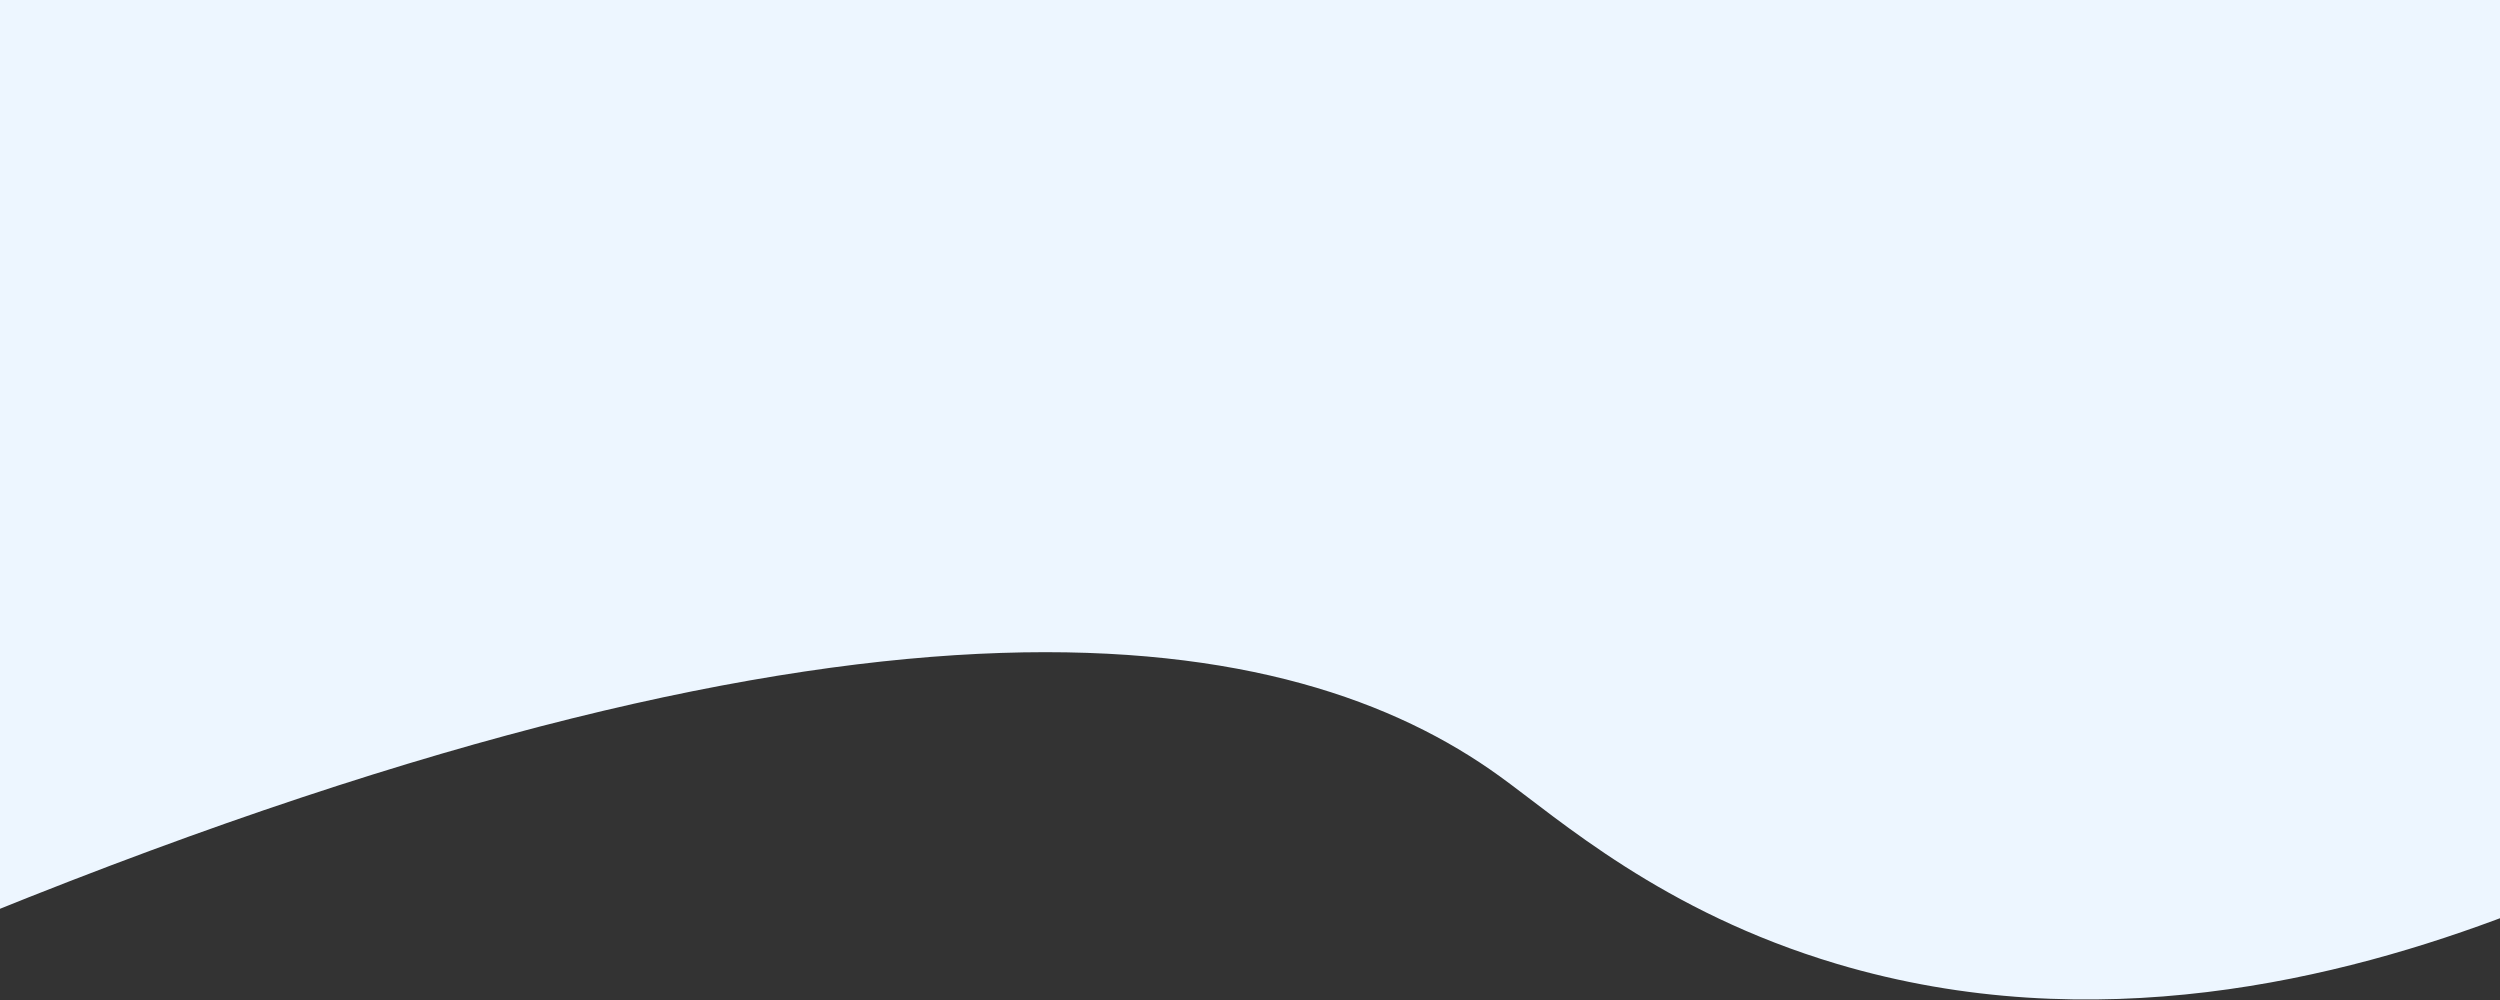 <svg width="1920" height="768" viewBox="0 0 1920 768" fill="none" xmlns="http://www.w3.org/2000/svg">
<rect x="0" y="0" width="1920" height="768" fill="#333333" stroke="none"/>
<path d="M1929 701.795C1798.05 751.982 1608.45 799.125 1410.74 740.266C1276.67 700.319 1197.2 628.912 1151.62 596.069C992.124 480.841 677.192 423.734 -9.58 701.795V0H1929V701.795Z" fill="#EDF6FF"/>
</svg>
